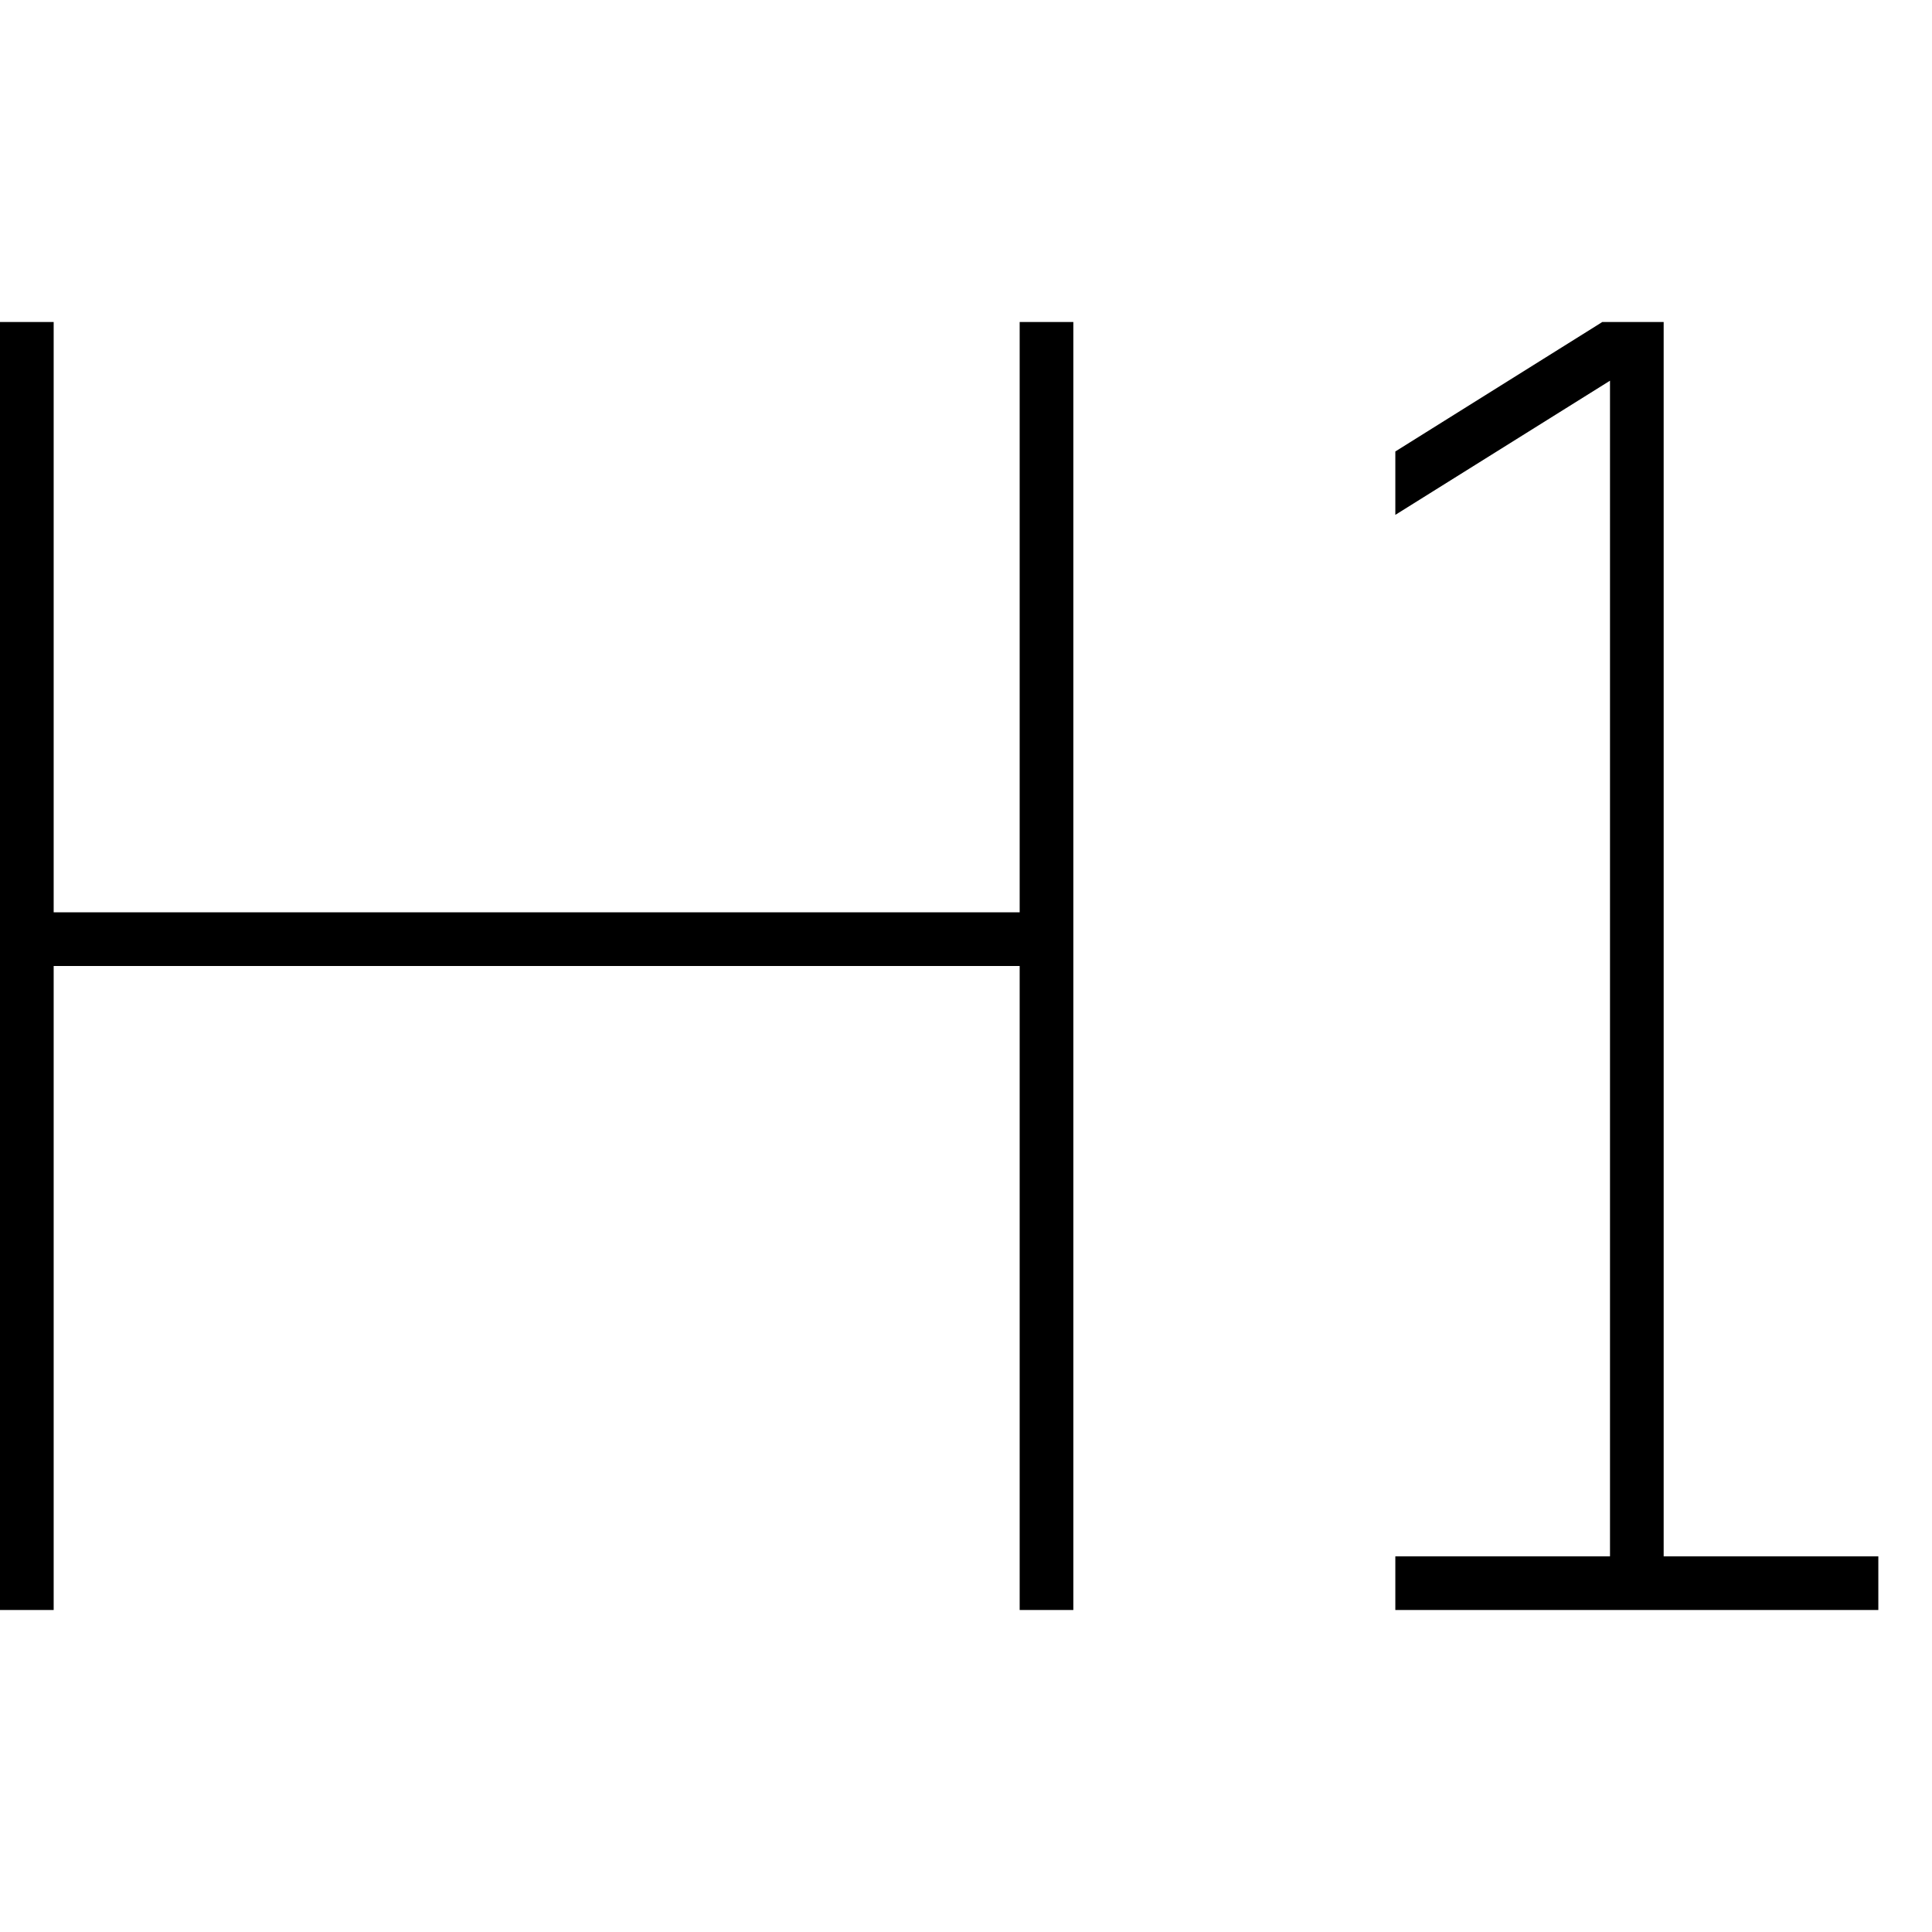 <svg xmlns="http://www.w3.org/2000/svg" width="24" height="24" viewBox="0 0 576 512">
    <path class="pr-icon-duotone-primary" d="M16 72l0-8L0 64l0 8L0 248 0 440l0 8 16 0 0-8 0-184 288 0 0 184 0 8 16 0 0-8 0-192 0-176 0-8-16 0 0 8 0 168L16 240 16 72zm464 9.4L480 432l-56 0-8 0 0 16 8 0 64 0 64 0 8 0 0-16-8 0-56 0 0-360 0-8-8 0-8 0-2.3 0-1.9 1.2L416 102.6l0 18.9 64-40z"/>
</svg>